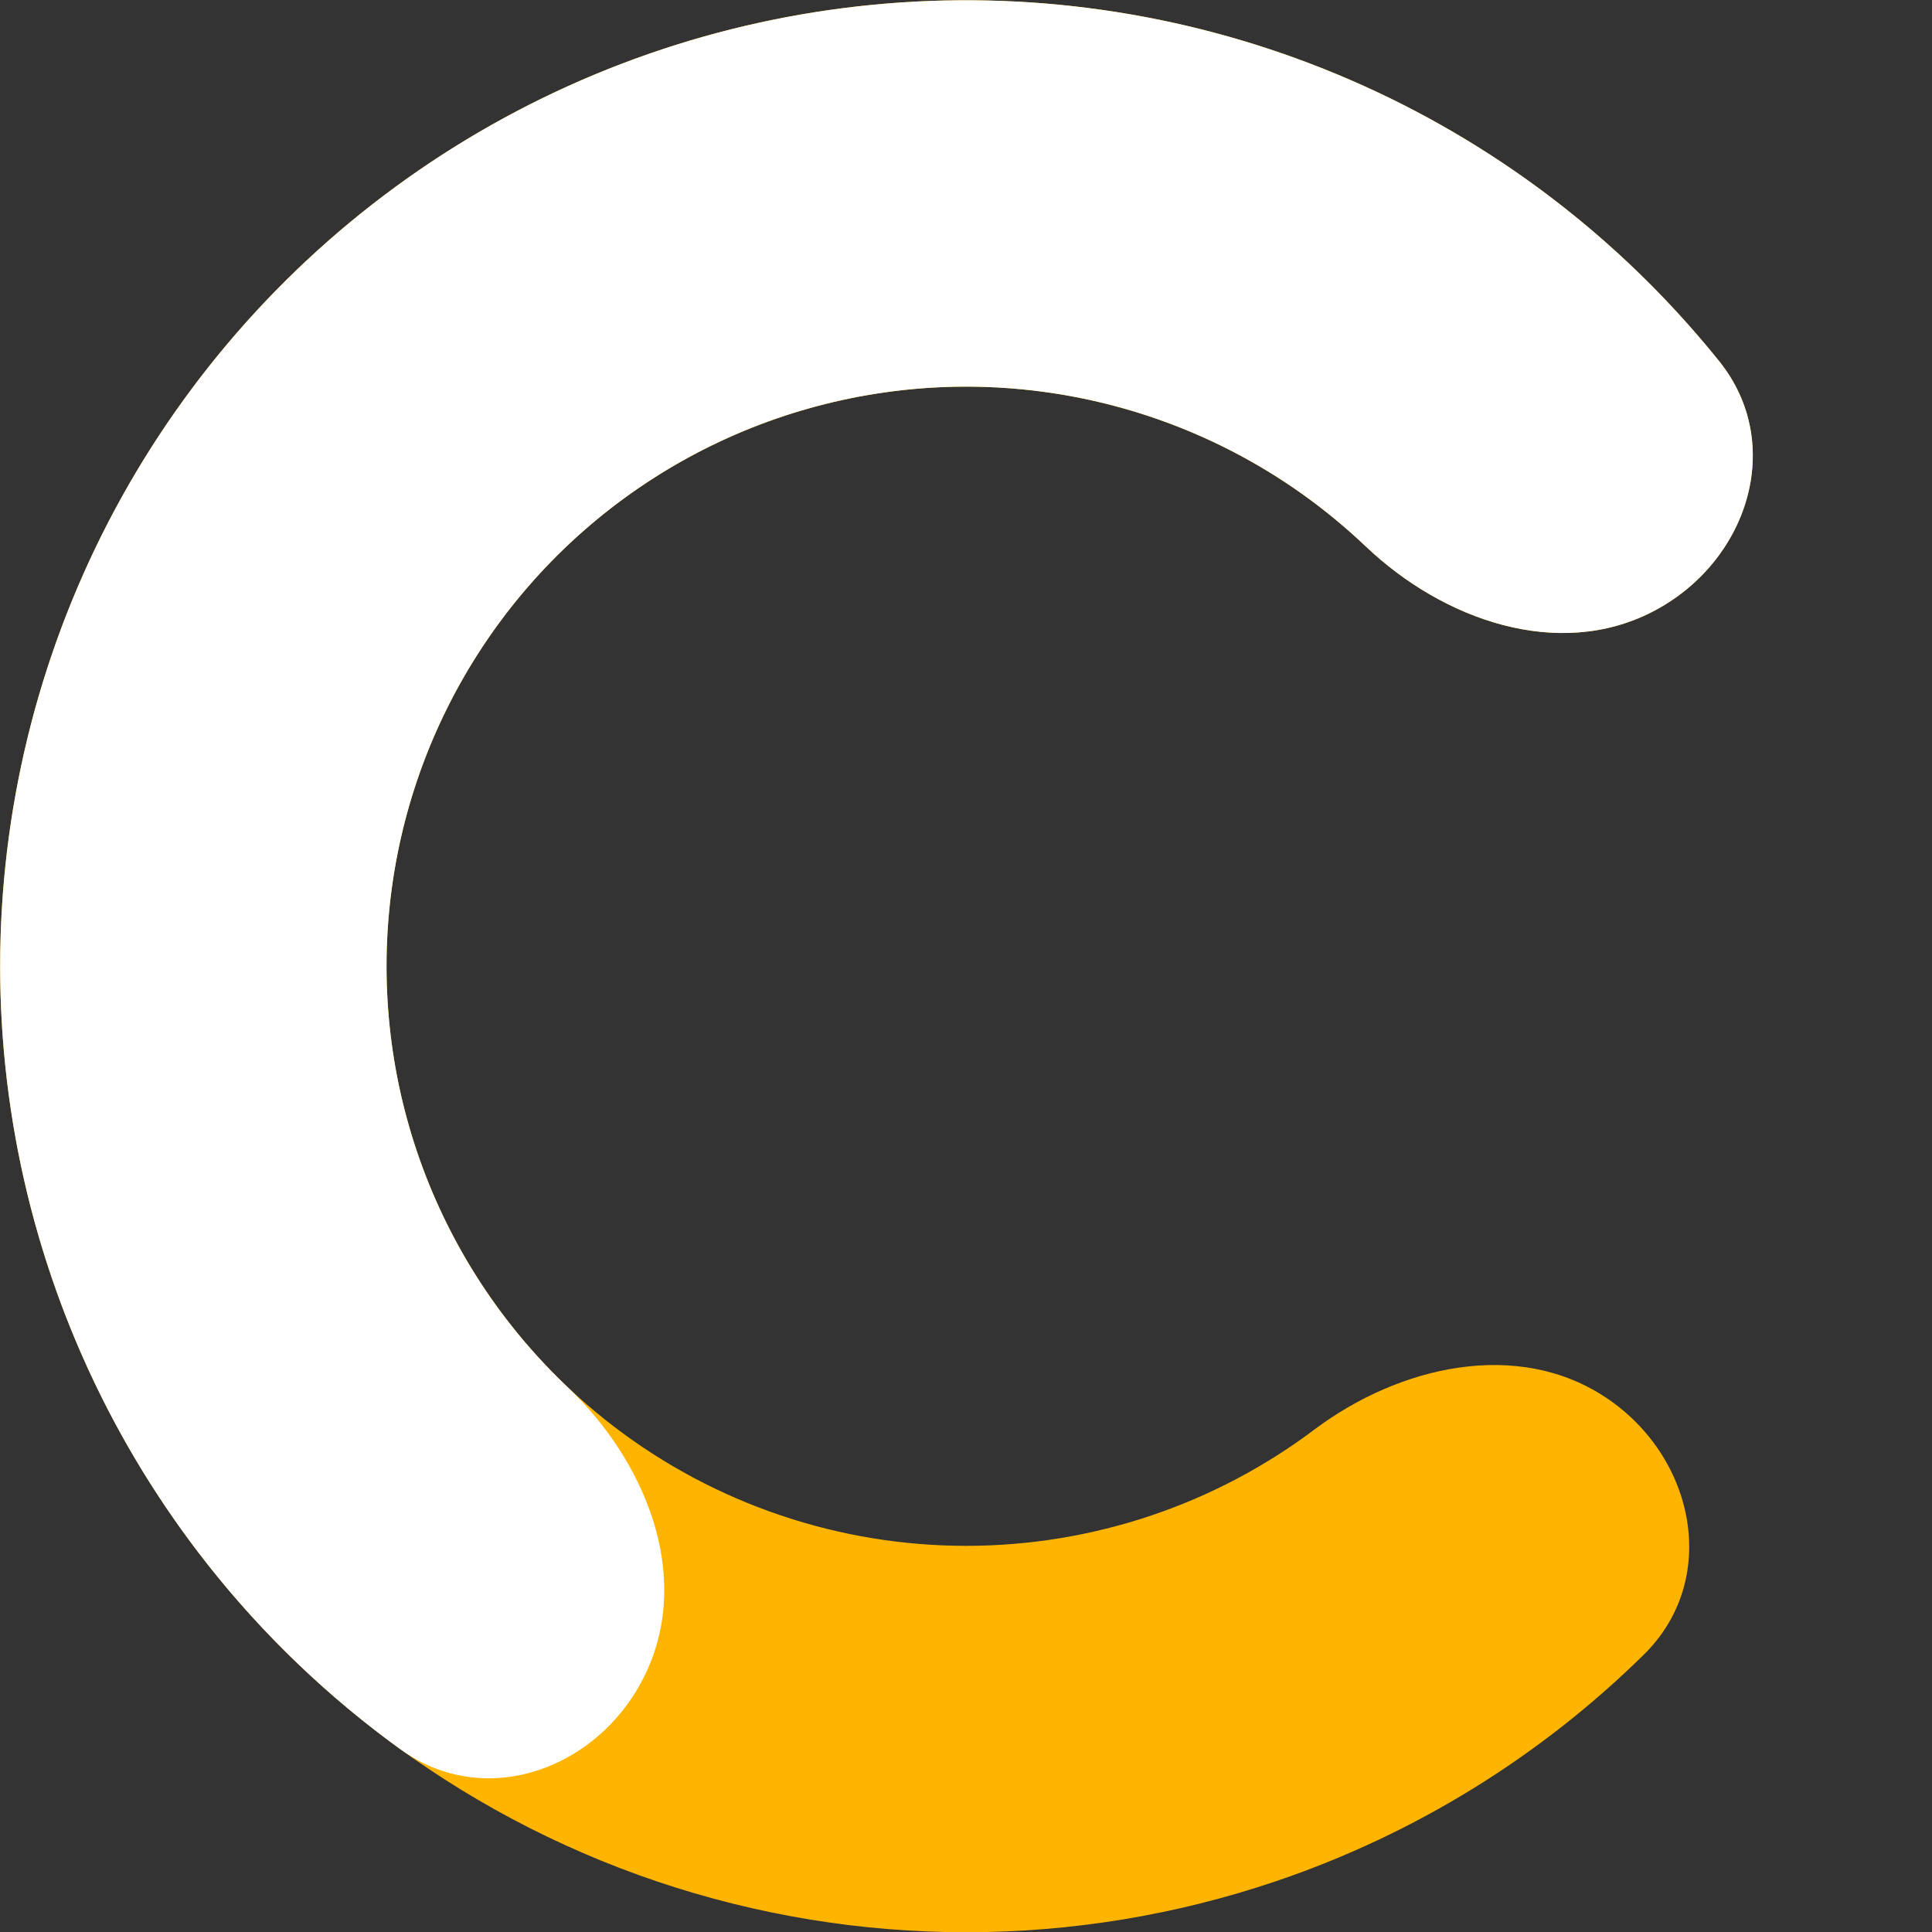 <svg width="32" height="32" viewBox="0 0 32 32" fill="none" xmlns="http://www.w3.org/2000/svg">
<rect x="0" y="0" width="32" height="32" fill="#333333" stroke="none"/>
<path d="M27.375 10.13C28.945 9.319 29.582 7.361 28.476 5.983C26.969 4.108 25.05 2.586 22.852 1.544C19.682 0.043 16.108 -0.375 12.678 0.353C9.248 1.082 6.152 2.917 3.867 5.576C1.582 8.236 0.233 11.573 0.029 15.073C-0.175 18.574 0.777 22.044 2.738 24.951C4.699 27.858 7.56 30.041 10.883 31.163C14.205 32.285 17.804 32.284 21.125 31.162C23.43 30.383 25.513 29.093 27.227 27.406C28.487 26.166 28.081 24.147 26.615 23.159C25.15 22.171 23.181 22.618 21.768 23.68C20.957 24.289 20.05 24.77 19.076 25.099C17.083 25.772 14.924 25.773 12.93 25.099C10.937 24.426 9.22 23.117 8.044 21.372C6.867 19.628 6.296 17.546 6.418 15.445C6.541 13.345 7.35 11.343 8.721 9.747C10.092 8.152 11.95 7.051 14.008 6.614C16.066 6.176 18.21 6.427 20.112 7.328C21.04 7.768 21.886 8.351 22.621 9.05C23.901 10.268 25.805 10.941 27.375 10.13Z" fill="#FFB400"/>
<path d="M27.375 10.13C28.945 9.319 29.583 7.362 28.476 5.984C27.555 4.837 26.477 3.819 25.27 2.961C23.189 1.483 20.785 0.524 18.258 0.164C15.732 -0.196 13.155 0.054 10.745 0.892C8.334 1.731 6.16 3.134 4.402 4.985C2.644 6.835 1.354 9.079 0.641 11.529C-0.073 13.98 -0.19 16.565 0.299 19.07C0.788 21.575 1.869 23.927 3.452 25.929C4.371 27.09 5.443 28.115 6.635 28.976C8.068 30.01 9.991 29.273 10.72 27.663C11.449 26.053 10.68 24.187 9.397 22.971C9.066 22.657 8.757 22.319 8.472 21.959C7.522 20.758 6.874 19.347 6.58 17.844C6.287 16.341 6.357 14.79 6.785 13.319C7.213 11.849 7.987 10.503 9.042 9.392C10.097 8.282 11.402 7.44 12.848 6.937C14.294 6.434 15.84 6.284 17.356 6.5C18.872 6.716 20.314 7.291 21.563 8.178C21.937 8.444 22.29 8.736 22.621 9.05C23.901 10.269 25.805 10.941 27.375 10.13Z" fill="white"/>
</svg>
